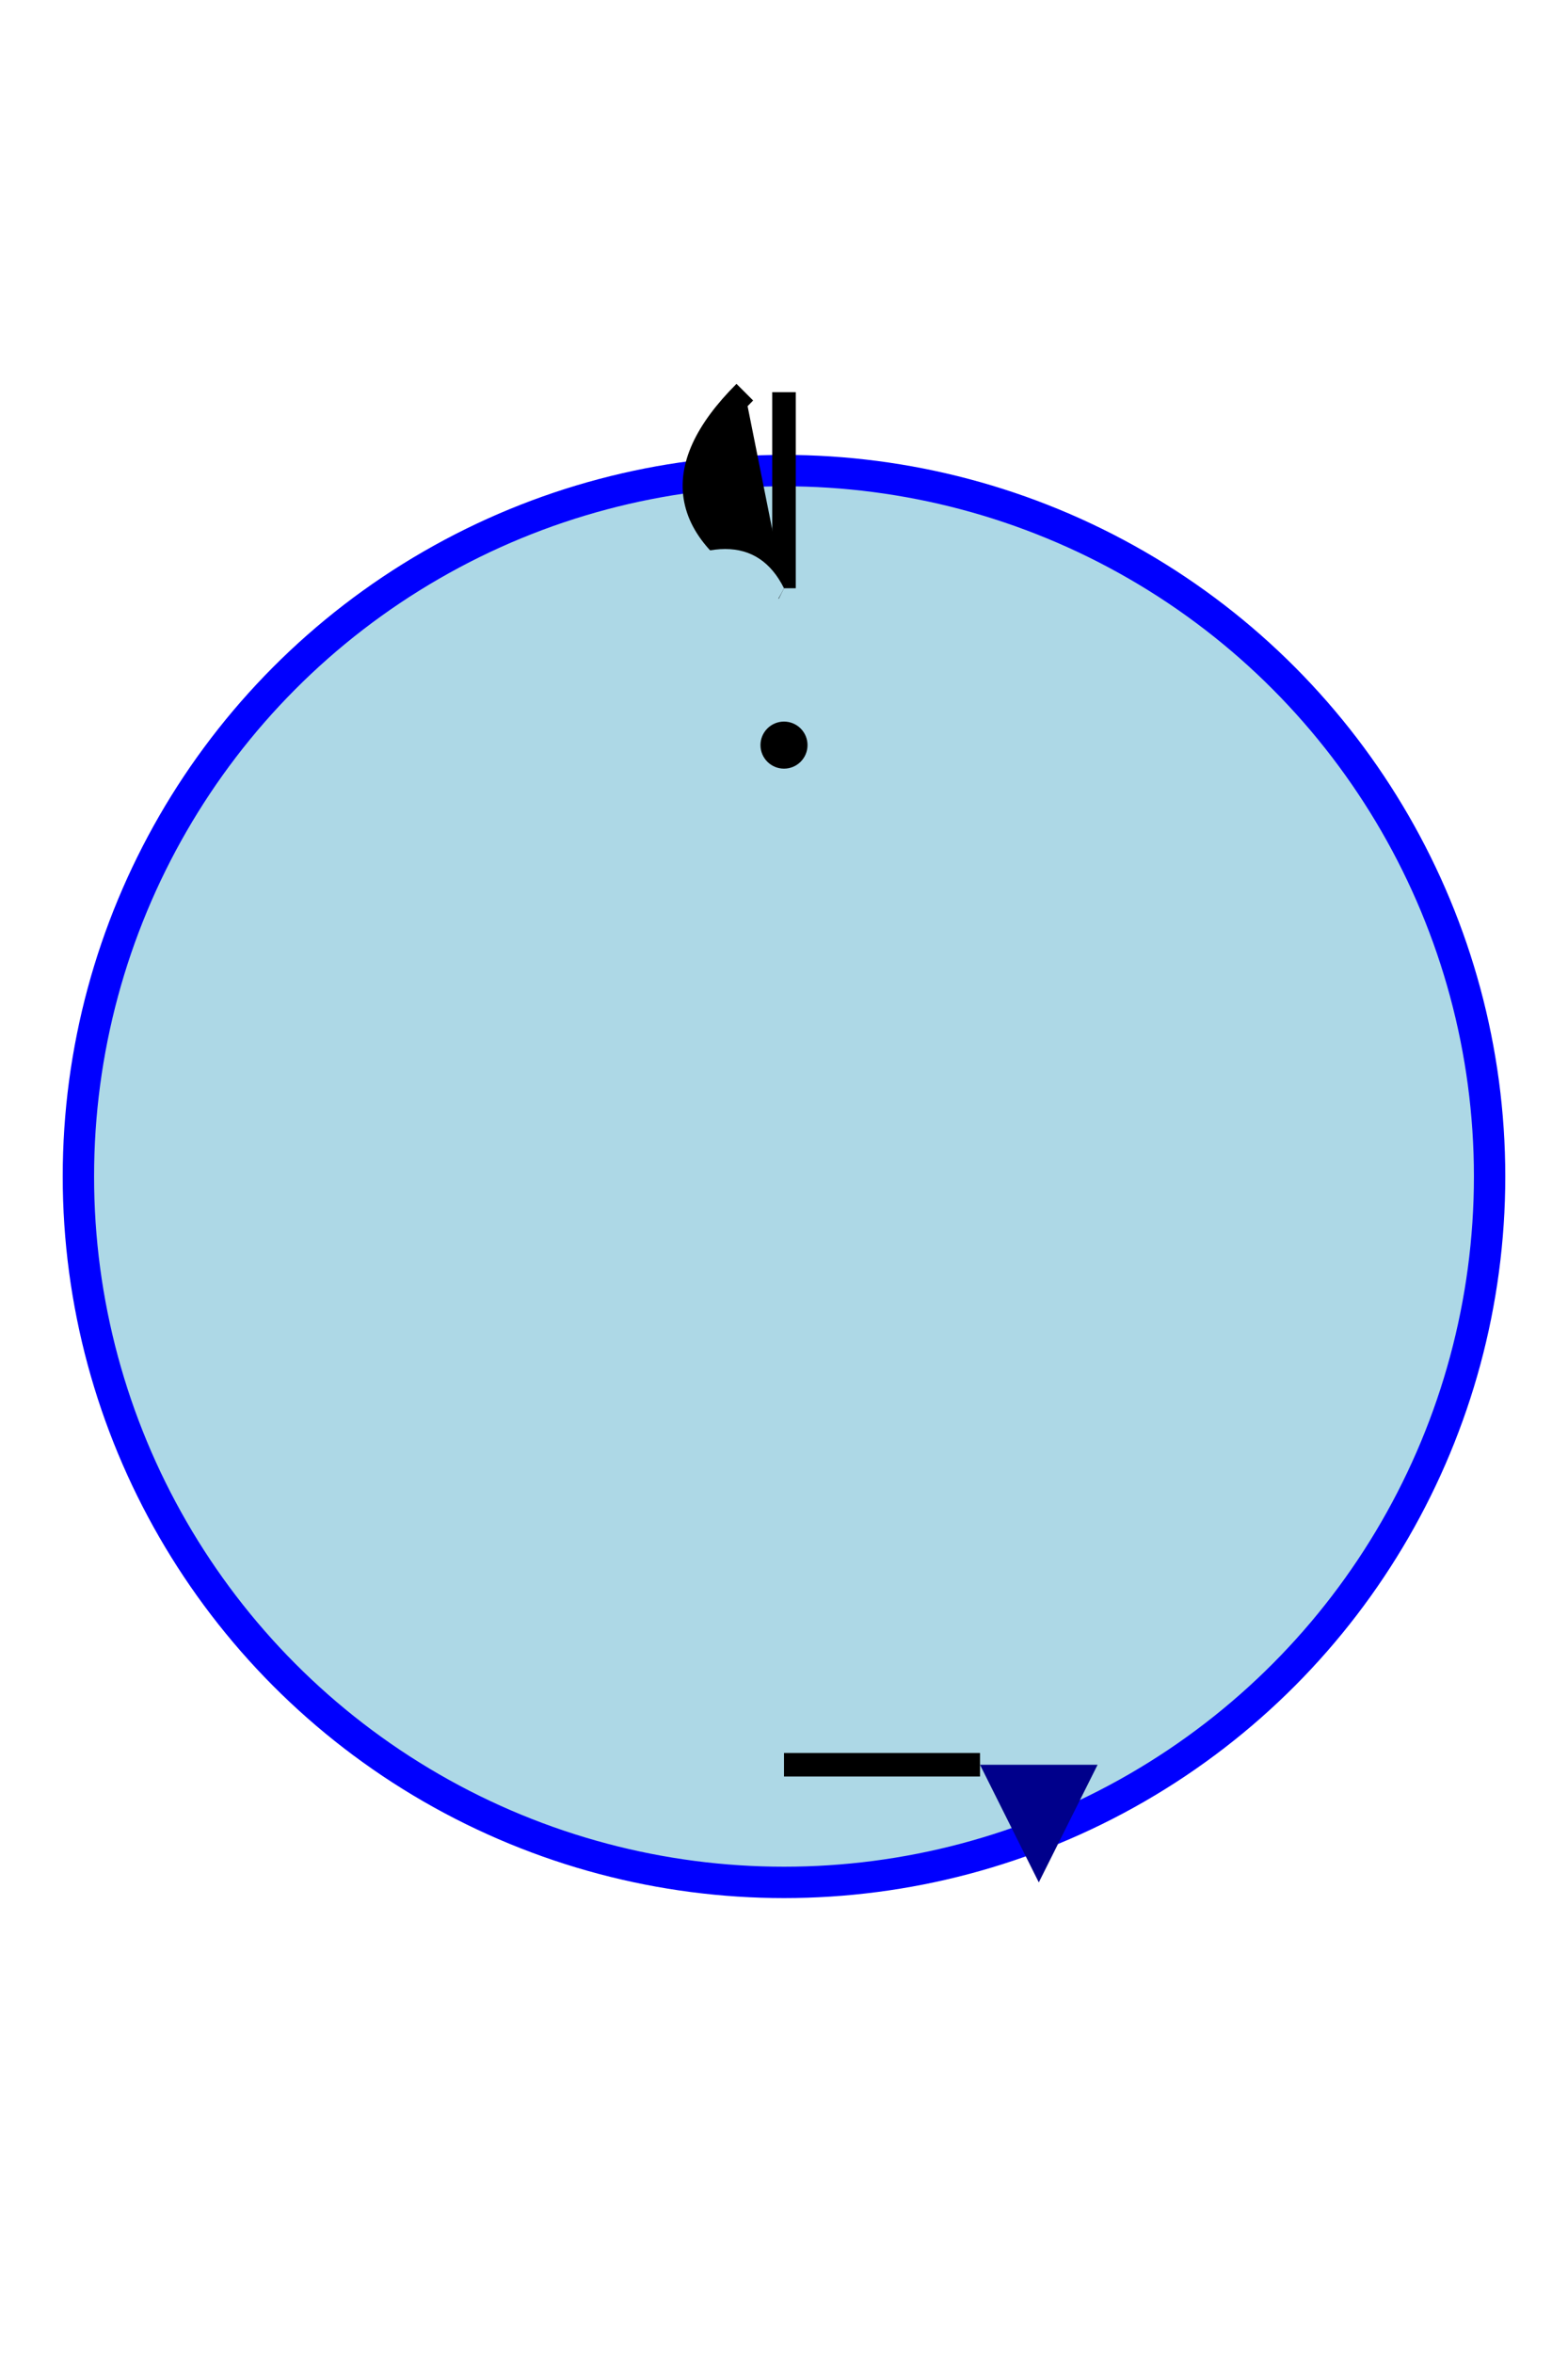 <svg width="200" height="300" style="background-color: #f0f0f0;" xmlns="http://www.w3.org/2000/svg">

  <!-- Balloon Body -->
  <circle cx="100" cy="150" r="90" fill="lightblue" stroke="blue" stroke-width="4"/>

  <!-- Balloon String -->
  <line x1="100" y1="50" x2="100" y2="75" stroke="black" stroke-width="3"/>
  <path d="M95,50 Q80,65 100,75" stroke="black" stroke-width="3"/>

  <!-- Balloon Tassel -->
  <polygon points="125,225 140,225 132.5,240" fill="darkblue"/>
  <line x1="125" y1="225" x2="100" y2="225" stroke="black" stroke-width="3"/>

  <!-- Balloon Shape (for a more realistic look) -->
  <path d="M80,75 Q95,65 100,75 Q95,85 80,90 Z" fill="lightblue"/>
  <circle cx="100" cy="95" r="3" fill="black"/>

</svg>